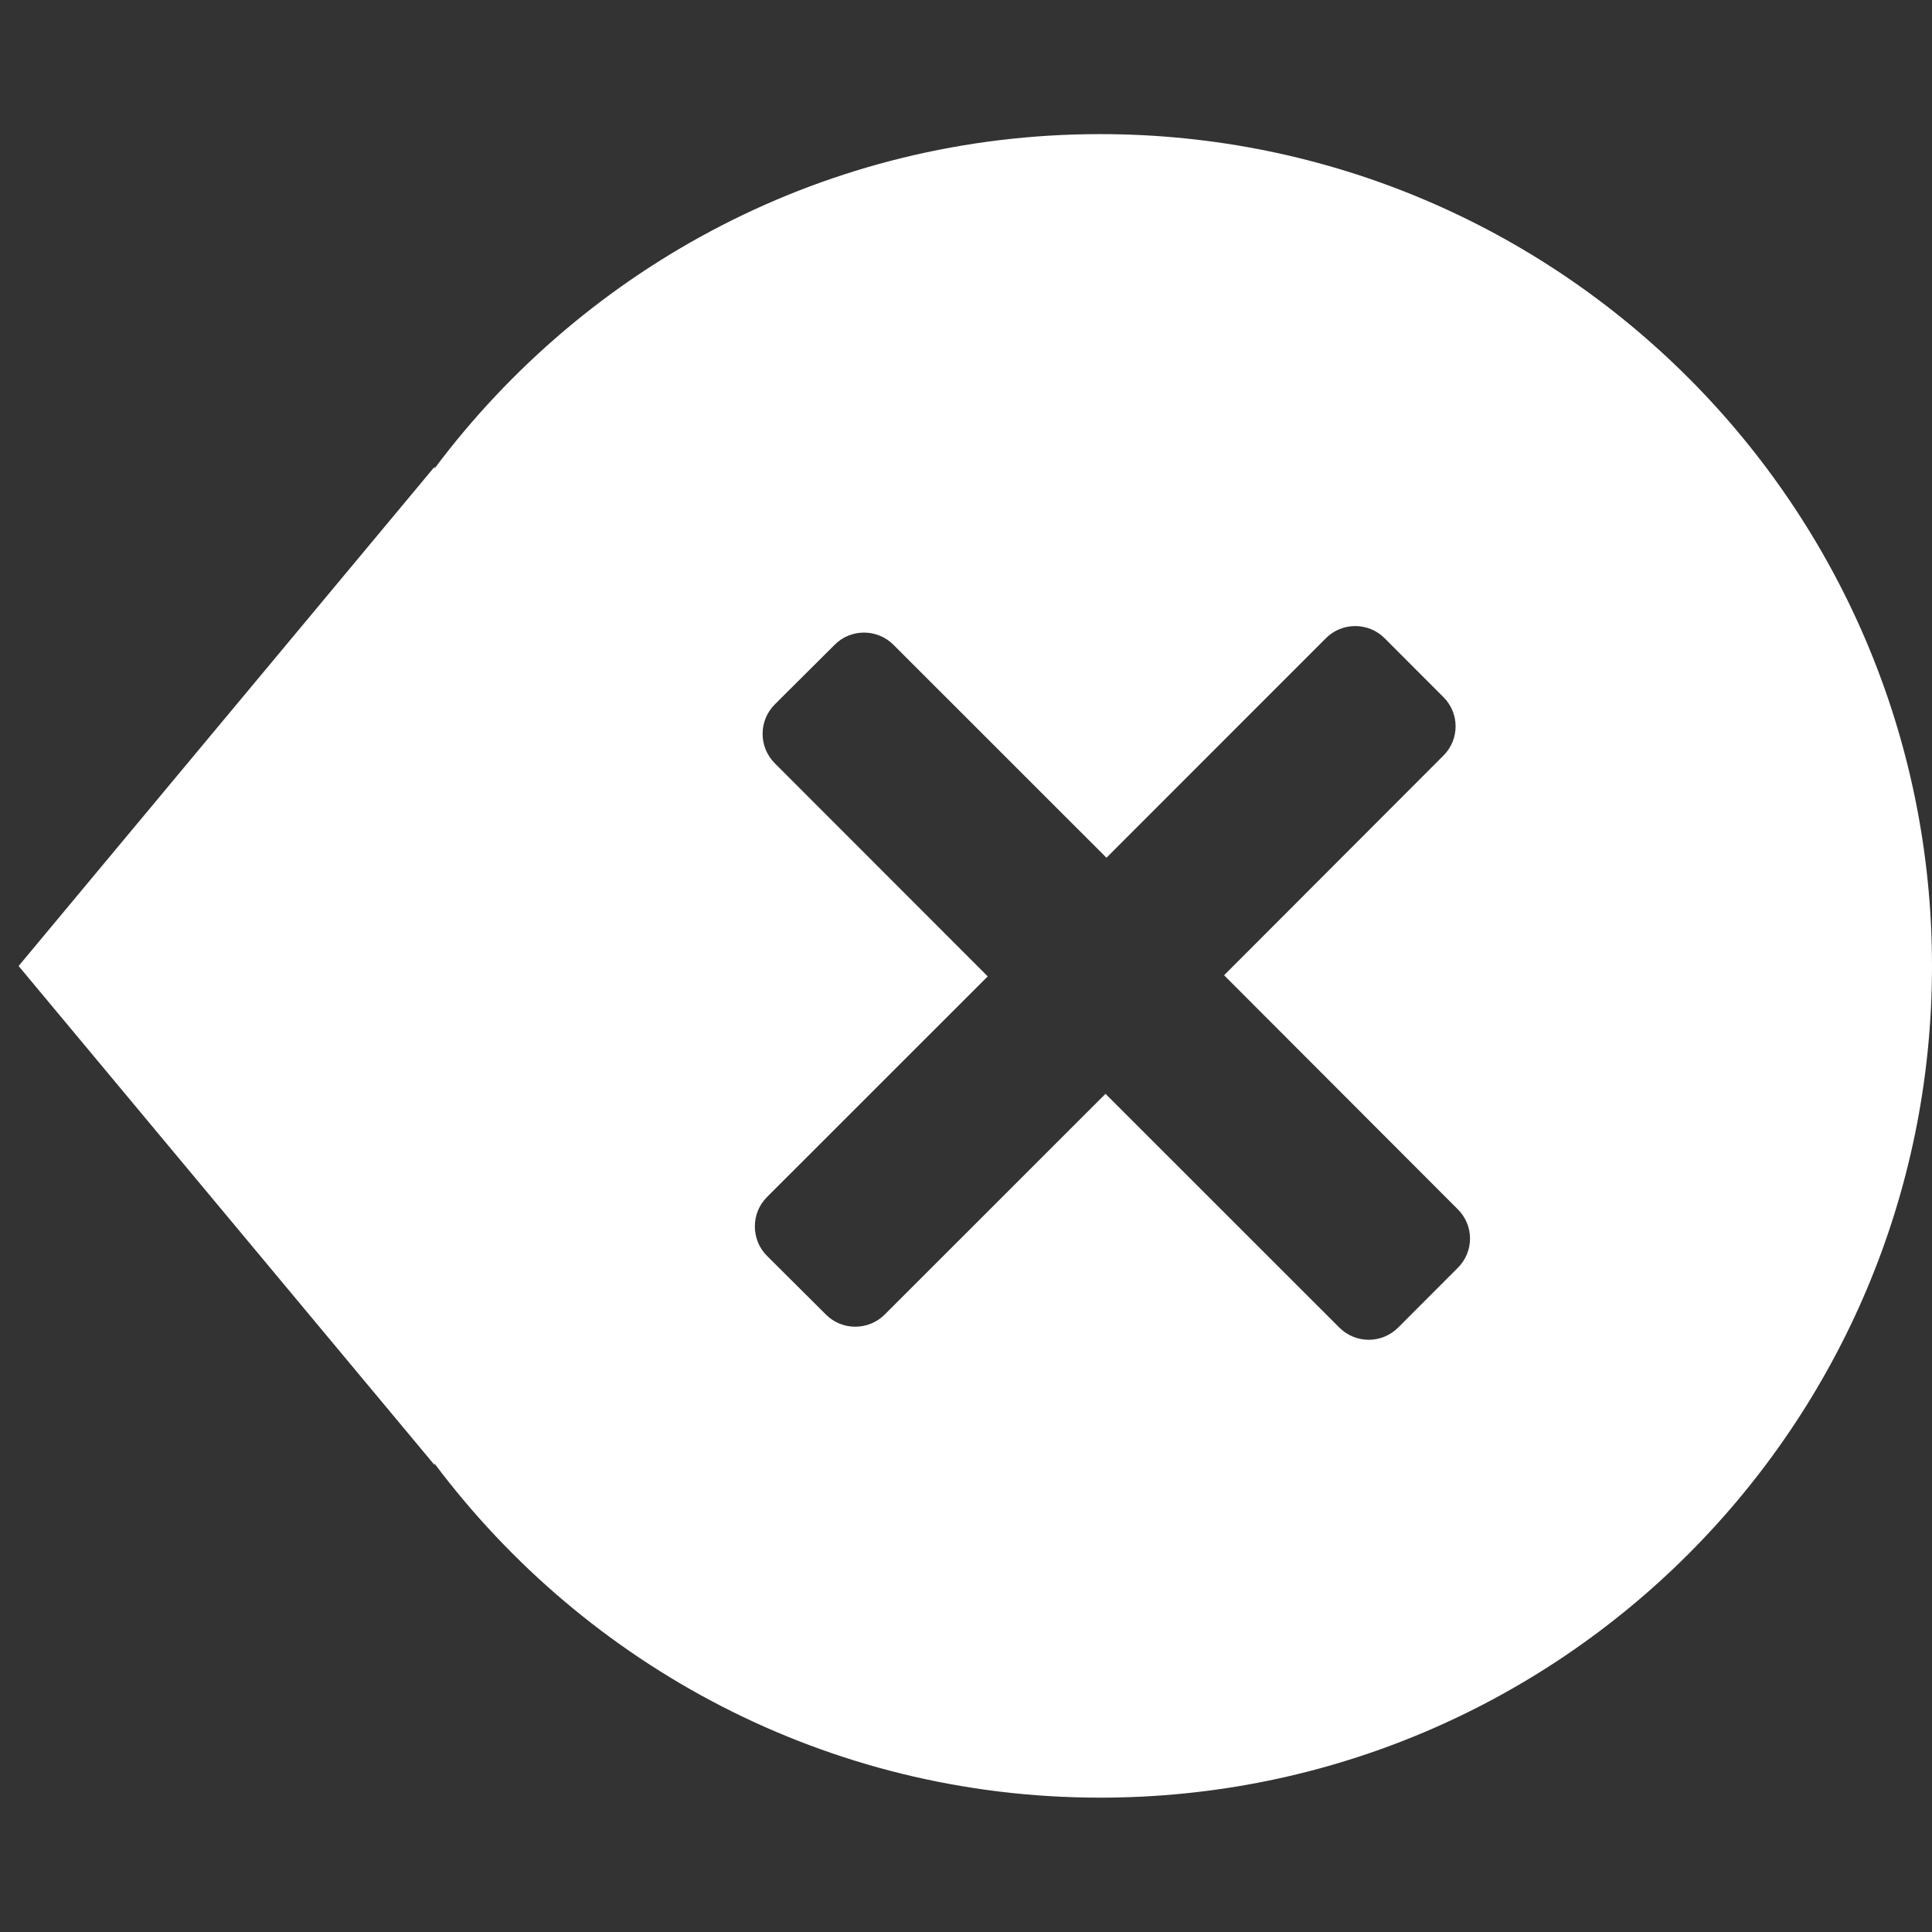 <?xml version="1.0" encoding="utf-8"?>
<!-- Generator: Adobe Illustrator 15.1.0, SVG Export Plug-In . SVG Version: 6.00 Build 0)  -->
<svg version="1.2" baseProfile="tiny" id="Шар_1"
	 xmlns="http://www.w3.org/2000/svg" xmlns:xlink="http://www.w3.org/1999/xlink" x="0px" y="0px" width="24px" height="24px"
	 viewBox="0 0 24 24" xml:space="preserve">
<rect x="0" y="0" width="24" height="24" fill="#333333" stroke="none"/>
<path fill="#ffffff" d="M13.666,1.666c-3.386,0-6.383,1.635-8.268,4.154V5.799L0.231,12l5.167,6.199v-0.018
	c1.885,2.514,4.883,4.15,8.268,4.15C19.373,22.333,24,17.705,24,12C24,6.293,19.373,1.666,13.666,1.666z M18.107,15.752
	l-0.735,0.736c-0.204,0.207-0.534,0.207-0.738,0l-2.901-2.9L10.99,16.33c-0.202,0.201-0.53,0.201-0.73,0L9.527,15.6
	c-0.2-0.201-0.2-0.529,0-0.729l2.743-2.742L9.627,9.484c-0.205-0.203-0.205-0.533,0-0.736l0.739-0.736
	c0.201-0.205,0.532-0.205,0.735,0l2.644,2.643l2.726-2.727c0.2-0.201,0.528-0.201,0.729,0l0.729,0.73
	c0.204,0.201,0.204,0.529,0,0.73l-2.723,2.727l2.898,2.902C18.313,15.219,18.313,15.549,18.107,15.752z"/>
</svg>
